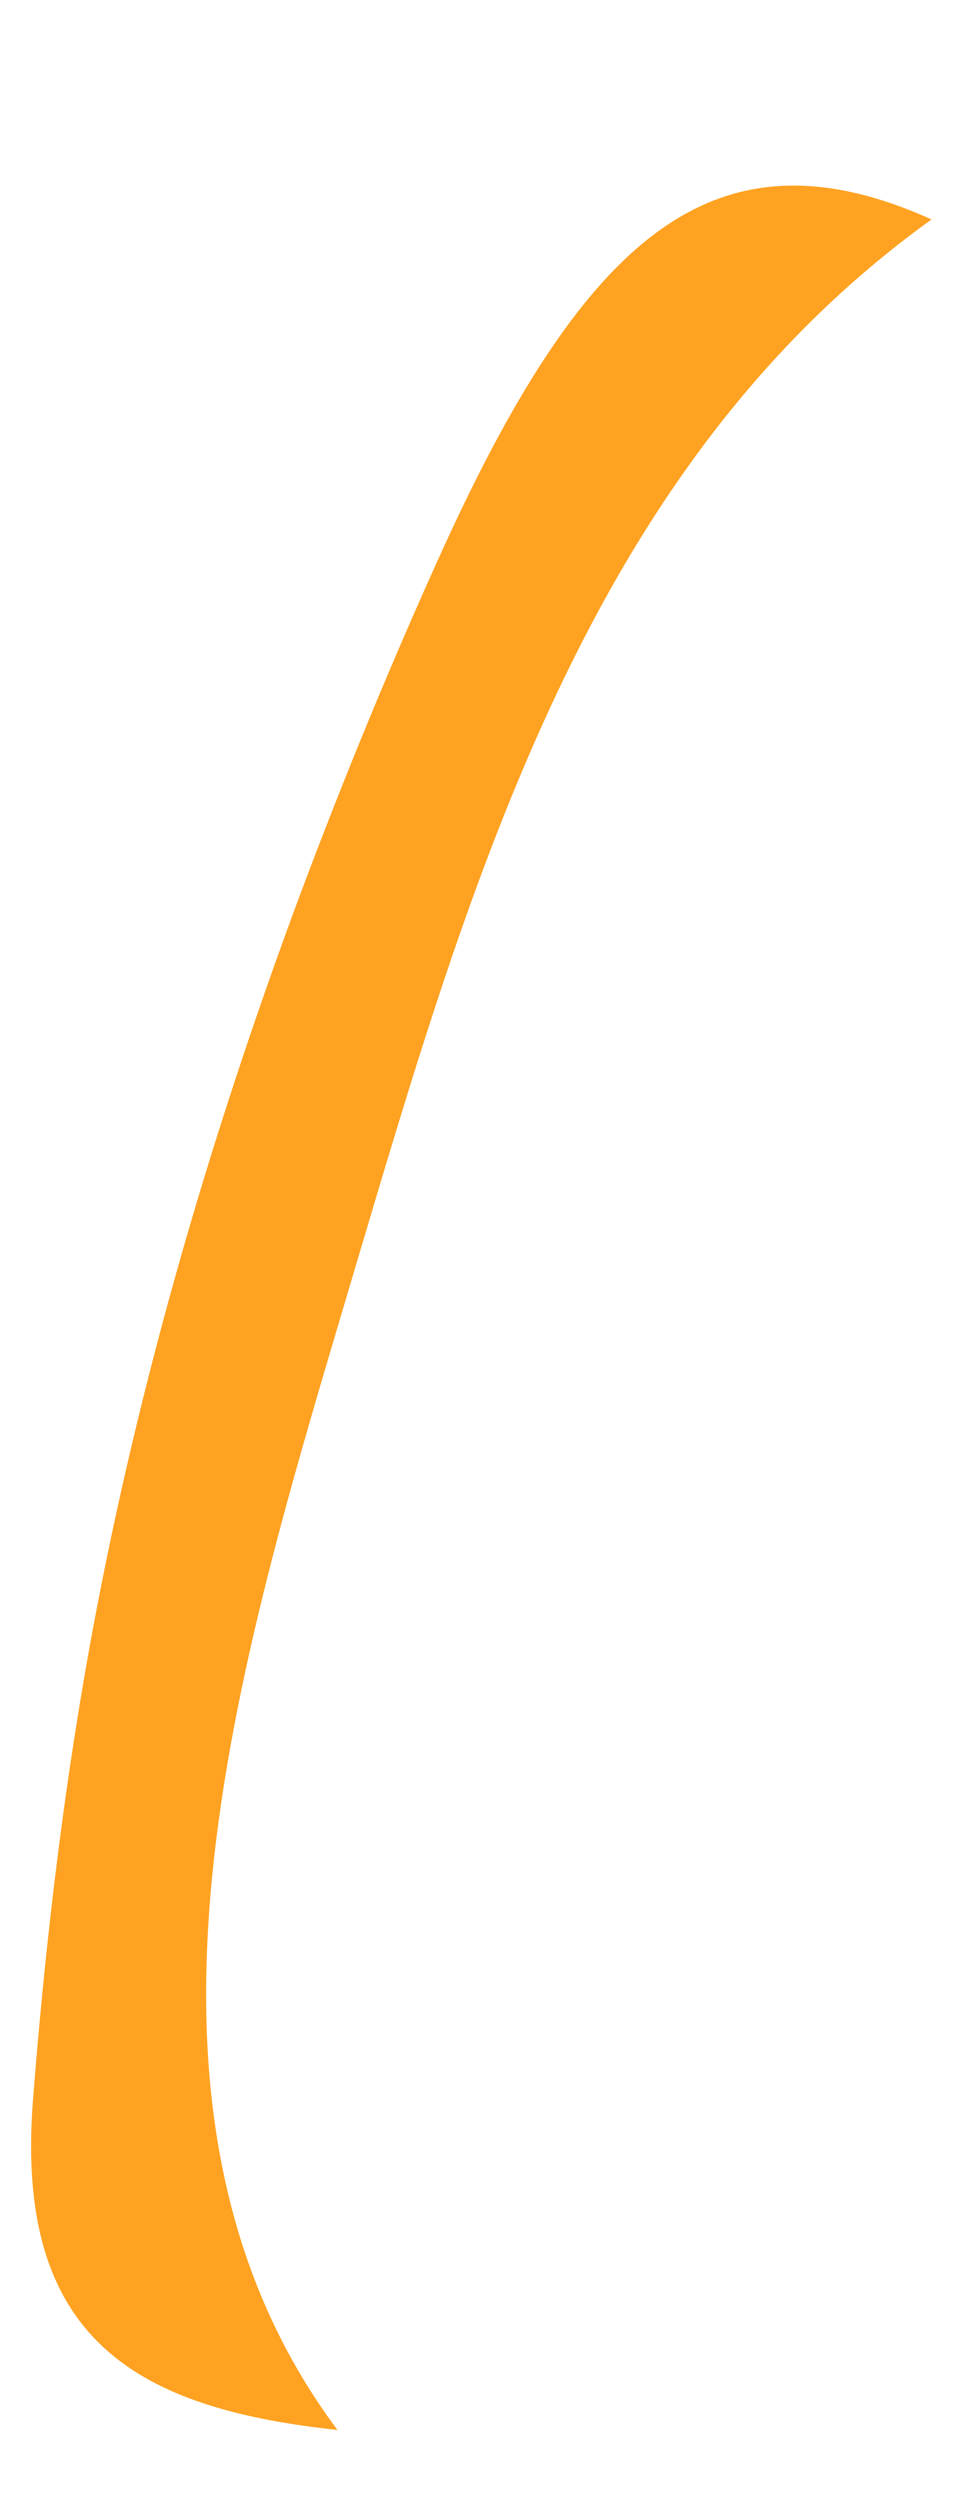 <?xml version="1.0" encoding="UTF-8" standalone="no"?><svg width='5' height='13' viewBox='0 0 5 13' fill='none' xmlns='http://www.w3.org/2000/svg'>
<path d='M1.564 4.645C1.084 5.933 0.697 7.266 0.456 8.62C0.321 9.382 0.231 10.155 0.171 10.927C0.075 12.181 0.73 12.525 1.756 12.636C0.505 10.961 1.243 8.633 1.83 6.653C2.449 4.57 3.061 2.425 4.847 1.141C3.736 0.642 3.061 1.203 2.313 2.835C2.042 3.43 1.793 4.034 1.564 4.645Z' fill='#FFA222'/>
</svg>
